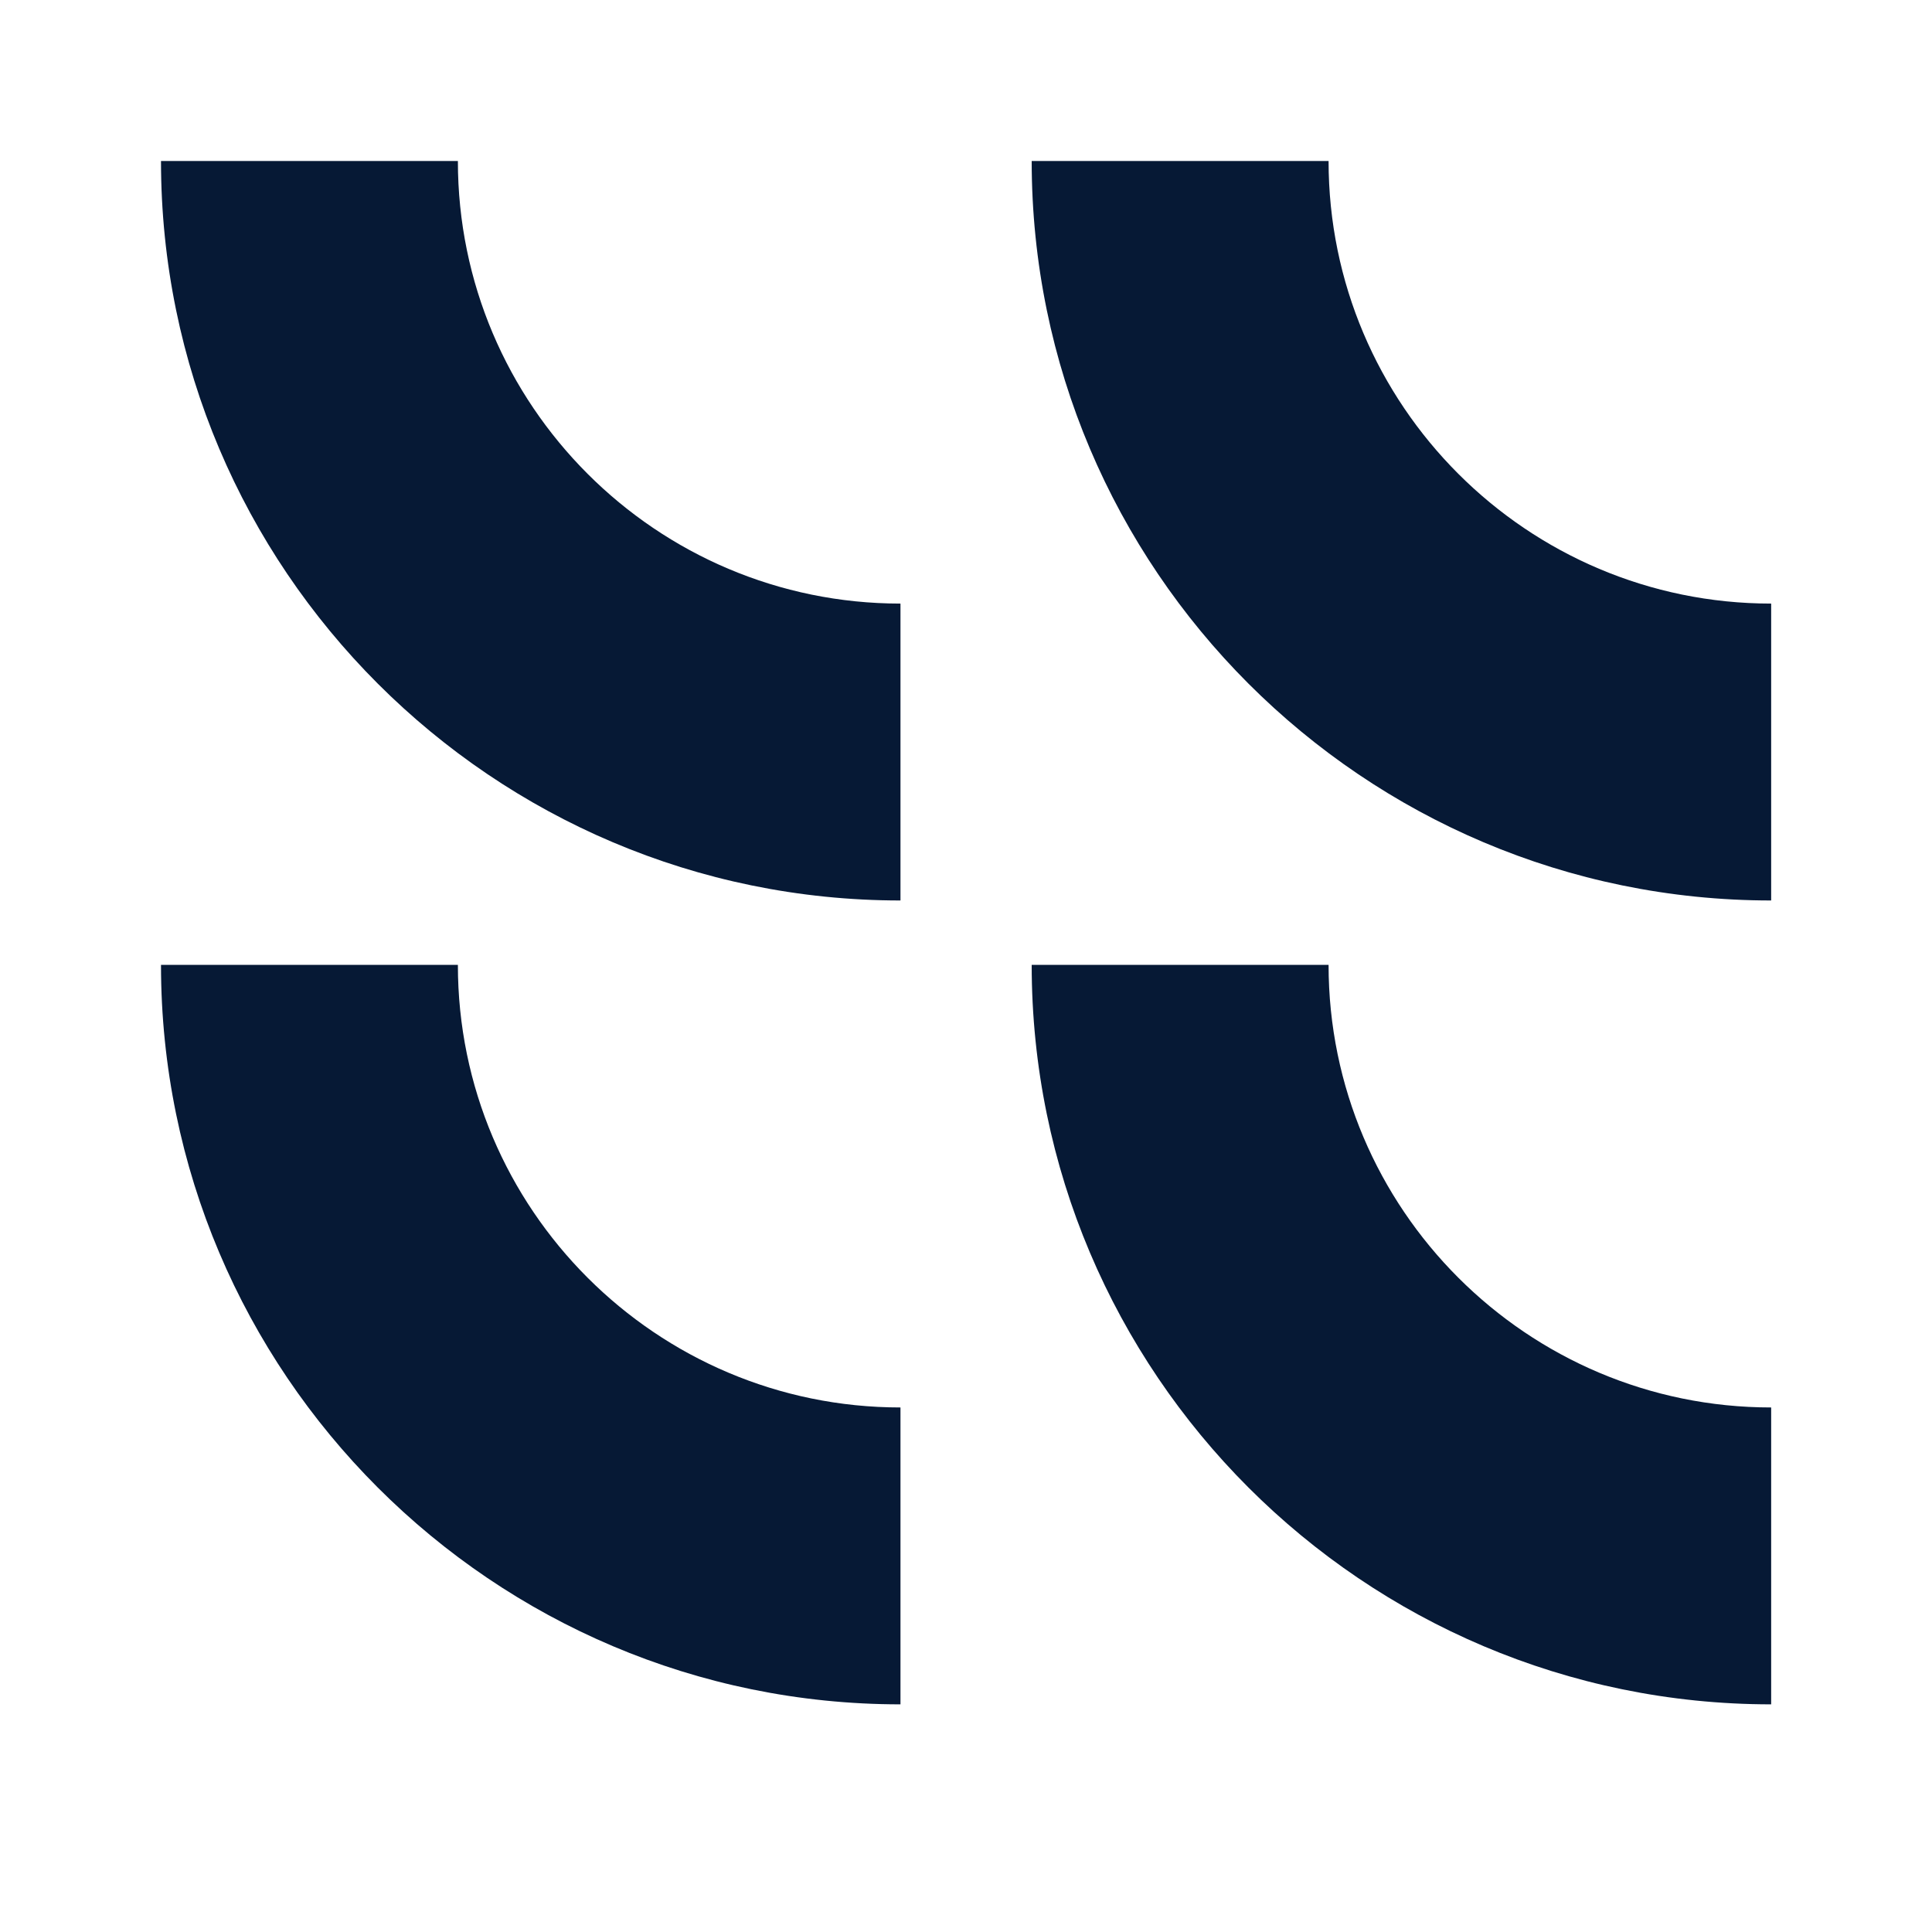 <svg width="24" height="24" viewBox="0 0 24 24" fill="none" xmlns="http://www.w3.org/2000/svg">
<path d="M11.186 11.186C6.12 11.186 2 7.066 2 2H5.688C5.688 5.033 8.153 7.498 11.186 7.498V11.186Z" fill="#061935"/>
<path d="M22.002 11.186C16.936 11.186 12.816 7.066 12.816 2H16.504C16.504 5.033 18.97 7.498 22.002 7.498V11.186Z" fill="#061935"/>
<path d="M11.186 21.172C6.12 21.172 2 17.053 2 11.986H5.688C5.688 15.019 8.153 17.484 11.186 17.484V21.172Z" fill="#061935"/>
<path d="M22.002 21.172C16.936 21.172 12.816 17.053 12.816 11.986H16.504C16.504 15.019 18.97 17.484 22.002 17.484V21.172Z" fill="#061935"/>
</svg>

